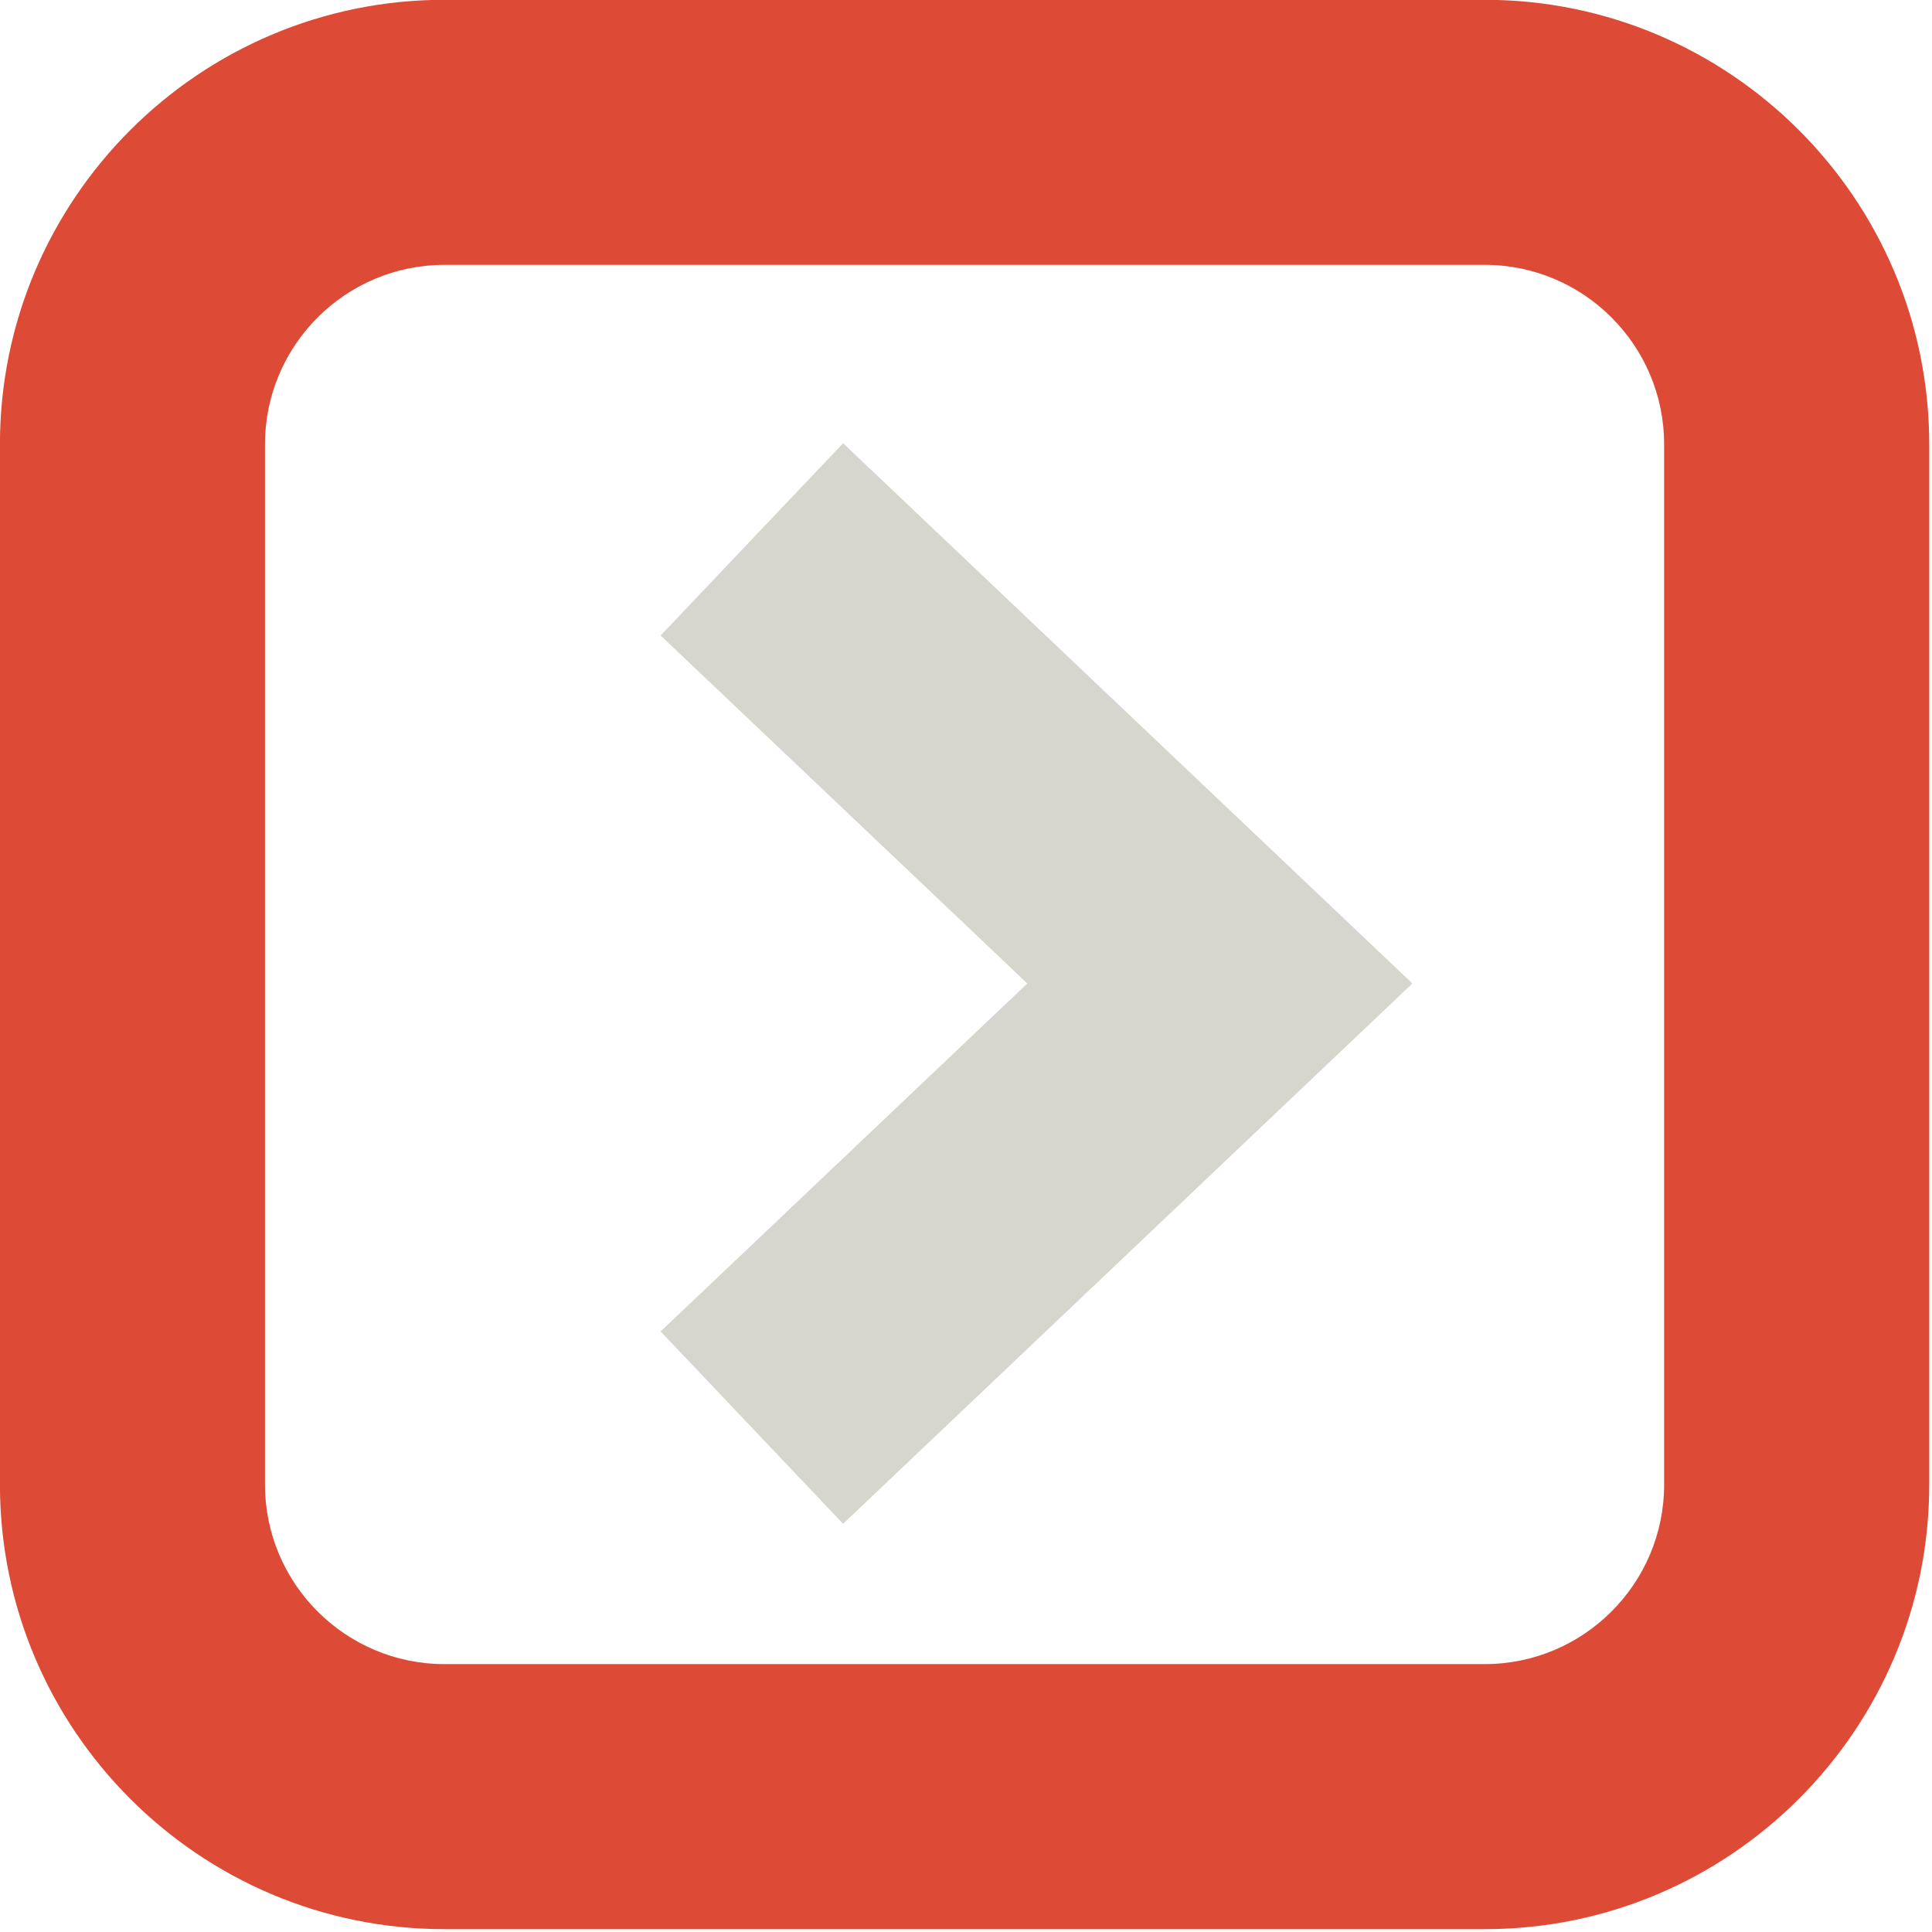 <?xml version="1.0" encoding="UTF-8" standalone="no"?>
<!DOCTYPE svg PUBLIC "-//W3C//DTD SVG 1.1//EN" "http://www.w3.org/Graphics/SVG/1.1/DTD/svg11.dtd">
<svg width="100%" height="100%" viewBox="0 0 77 77" version="1.1" xmlns="http://www.w3.org/2000/svg" xmlns:xlink="http://www.w3.org/1999/xlink" xml:space="preserve" xmlns:serif="http://www.serif.com/" style="fill-rule:evenodd;clip-rule:evenodd;stroke-linejoin:round;stroke-miterlimit:2;">
    <g transform="matrix(2.667,0,0,2.667,17.712,66.323)">
        <path d="M0,-20.91C-1.478,-20.91 -2.681,-19.707 -2.681,-18.229L-2.681,-2.681C-2.681,-1.203 -1.478,-0 0,-0L15.546,-0C17.025,-0 18.227,-1.203 18.227,-2.681L18.227,-18.229C18.227,-19.707 17.025,-20.91 15.546,-20.91L0,-20.91ZM15.546,3.961L0,3.961C-3.663,3.961 -6.642,0.982 -6.642,-2.681L-6.642,-18.229C-6.642,-21.892 -3.663,-24.871 0,-24.871L15.546,-24.871C19.209,-24.871 22.189,-21.892 22.189,-18.229L22.189,-2.681C22.189,0.982 19.209,3.961 15.546,3.961" style="fill:rgb(221,75,55);fill-rule:nonzero;"/>
    </g>
    <g transform="matrix(2.667,0,0,2.667,33.602,17.666)">
        <path d="M0,16.147L-2.727,13.273L2.753,8.073L-2.727,2.873L0,0L8.507,8.073L0,16.147Z" style="fill:rgb(214,214,206);fill-rule:nonzero;"/>
    </g>
</svg>
